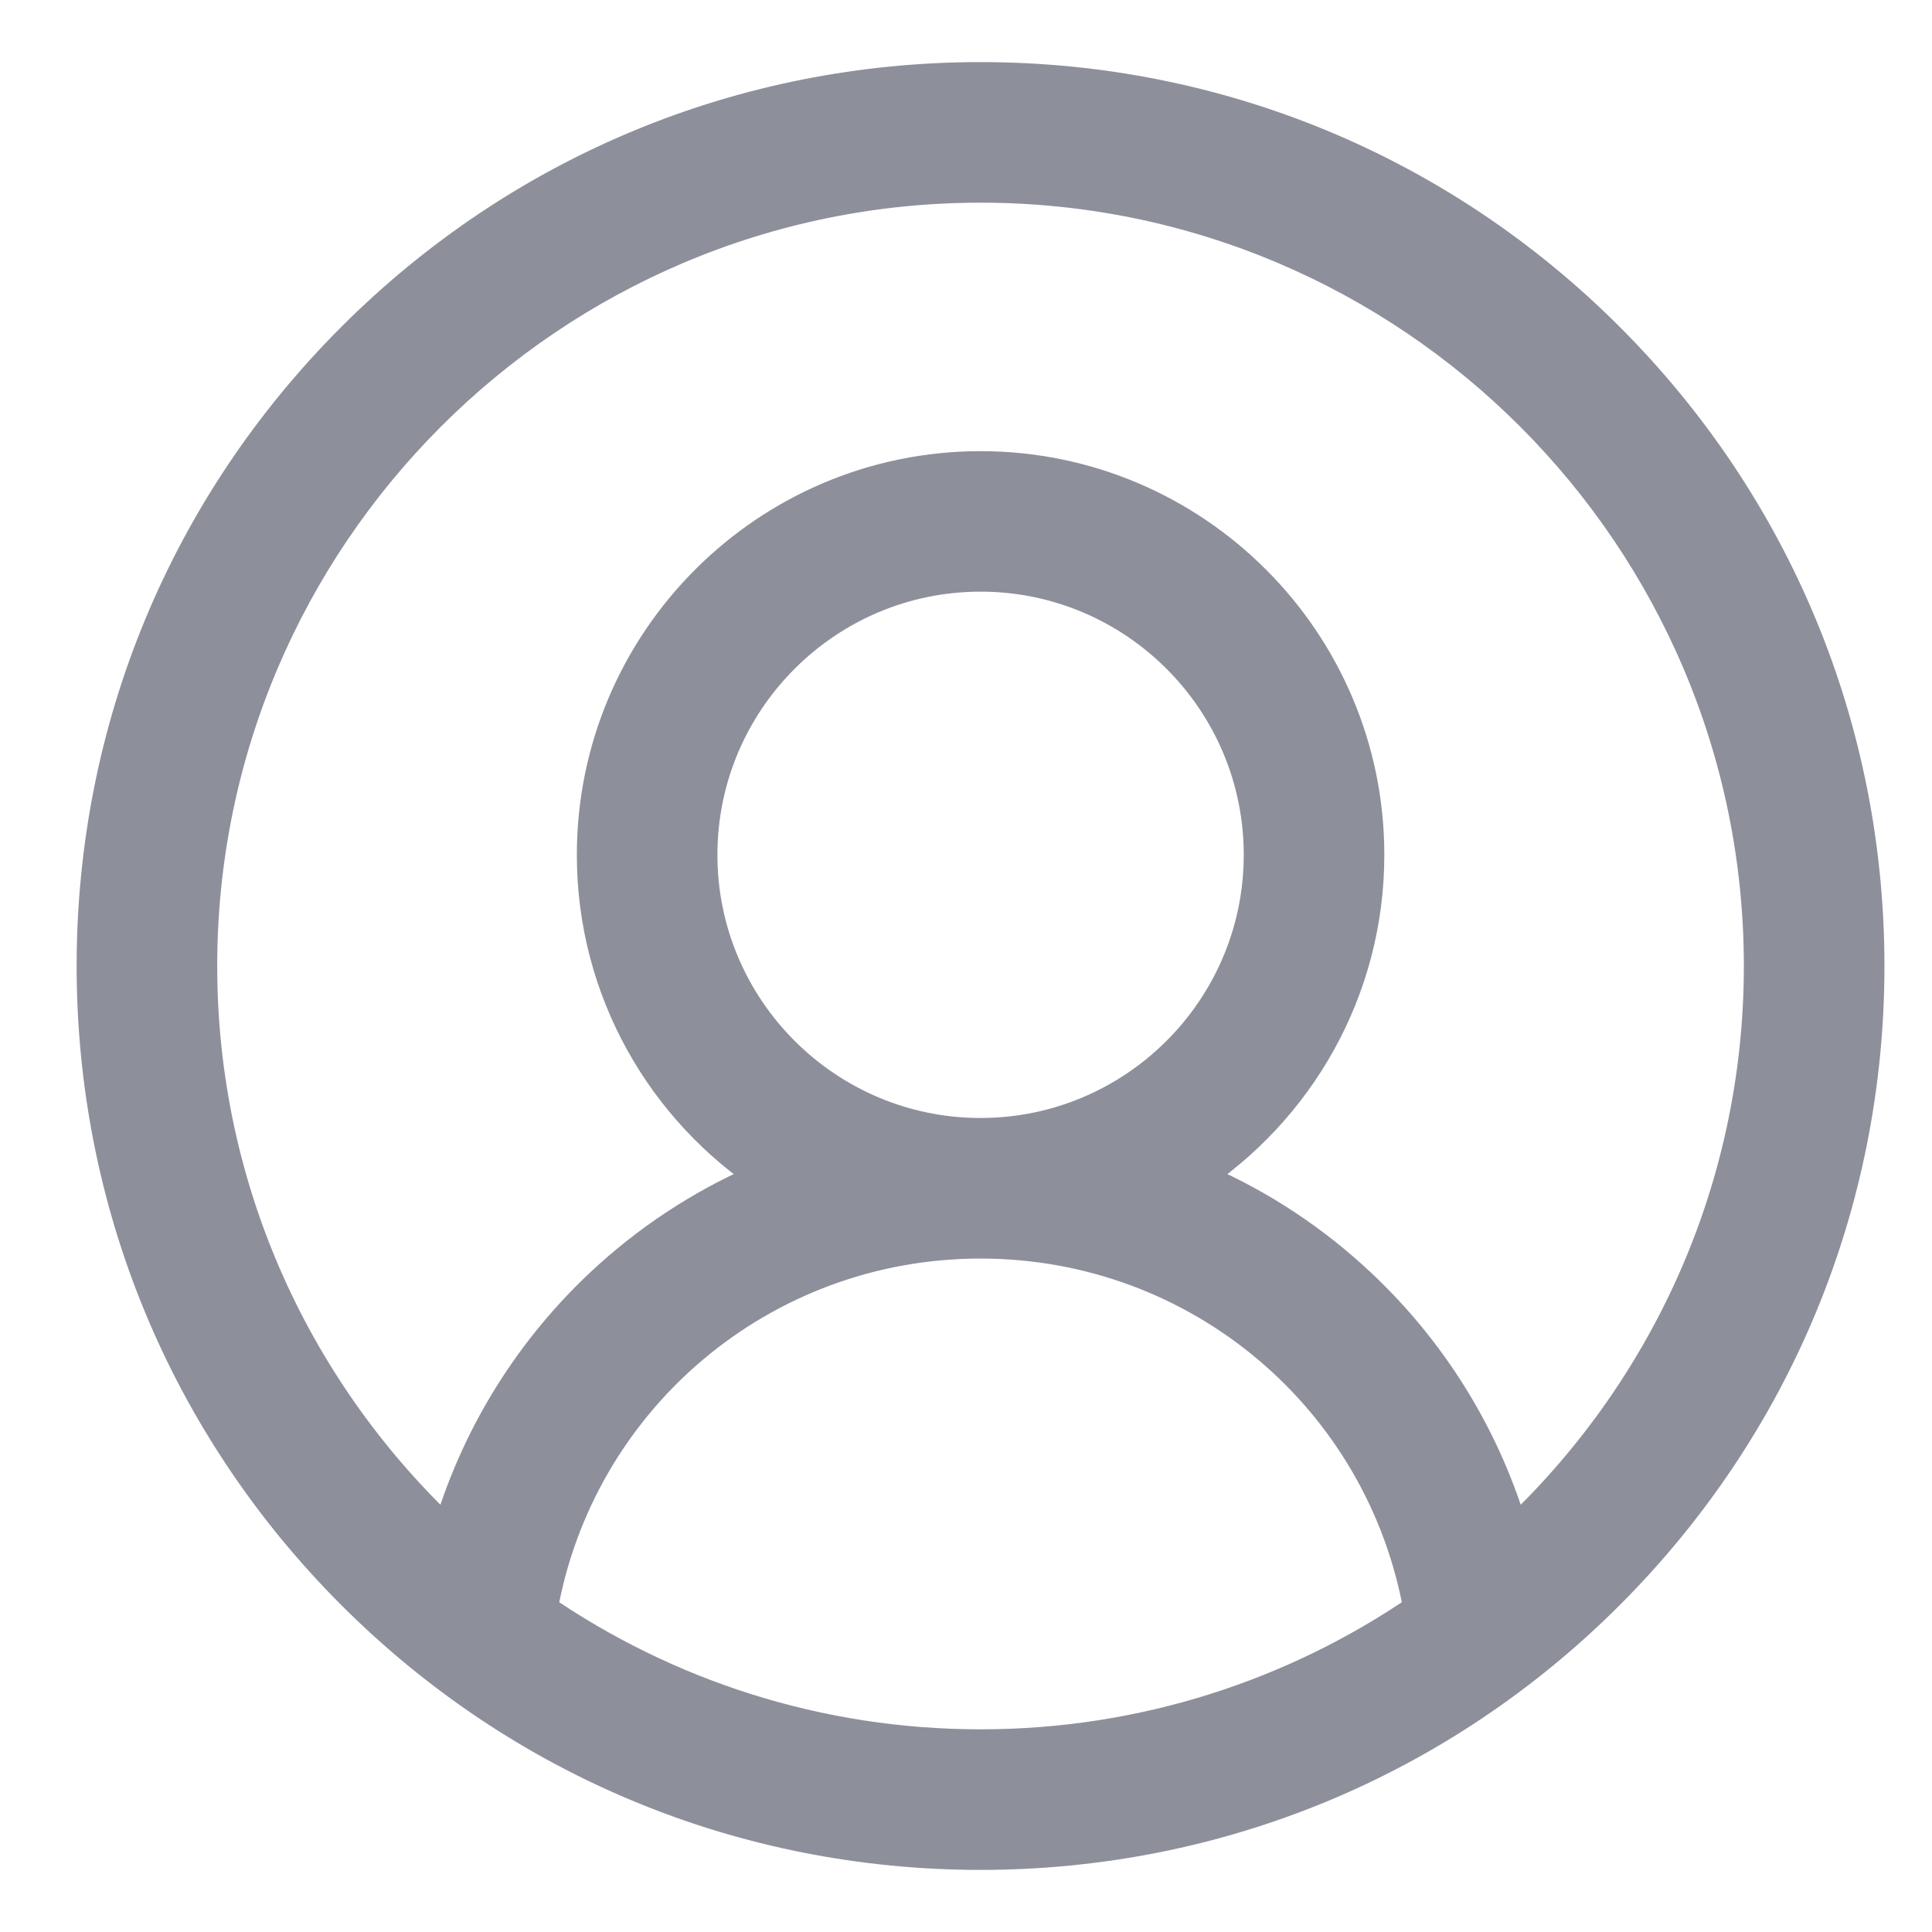 <svg width="20" height="20" viewBox="0 0 21 21" fill="none" xmlns="http://www.w3.org/2000/svg">
<path d="M17.464 3.694C15.646 1.876 13.229 0.875 10.658 0.875C8.087 0.875 5.67 1.876 3.852 3.694C2.034 5.512 1.033 7.929 1.033 10.5C1.033 13.071 2.034 15.488 3.852 17.306C5.67 19.124 8.087 20.125 10.658 20.125C13.229 20.125 15.646 19.124 17.464 17.306C19.282 15.488 20.283 13.071 20.283 10.5C20.283 7.929 19.282 5.512 17.464 3.694ZM5.858 17.508C6.261 15.19 8.27 13.48 10.658 13.48C13.047 13.48 15.055 15.19 15.458 17.508C14.091 18.447 12.438 18.997 10.658 18.997C8.878 18.997 7.225 18.447 5.858 17.508ZM7.598 9.292C7.598 7.604 8.971 6.231 10.658 6.231C12.346 6.231 13.719 7.604 13.719 9.292C13.719 10.979 12.346 12.352 10.658 12.352C8.971 12.352 7.598 10.979 7.598 9.292ZM16.435 16.725C16.131 15.646 15.528 14.667 14.683 13.903C14.165 13.433 13.575 13.063 12.94 12.802C14.087 12.054 14.847 10.76 14.847 9.292C14.847 6.982 12.968 5.104 10.658 5.104C8.349 5.104 6.47 6.982 6.47 9.292C6.47 10.76 7.229 12.054 8.376 12.802C7.742 13.063 7.151 13.433 6.633 13.902C5.788 14.667 5.185 15.646 4.882 16.725C3.209 15.172 2.161 12.957 2.161 10.5C2.161 5.815 5.973 2.003 10.658 2.003C15.344 2.003 19.155 5.815 19.155 10.5C19.155 12.957 18.107 15.172 16.435 16.725Z" fill="#8D909B" stroke="#8D909B" stroke-width="0.4"/>
</svg>
